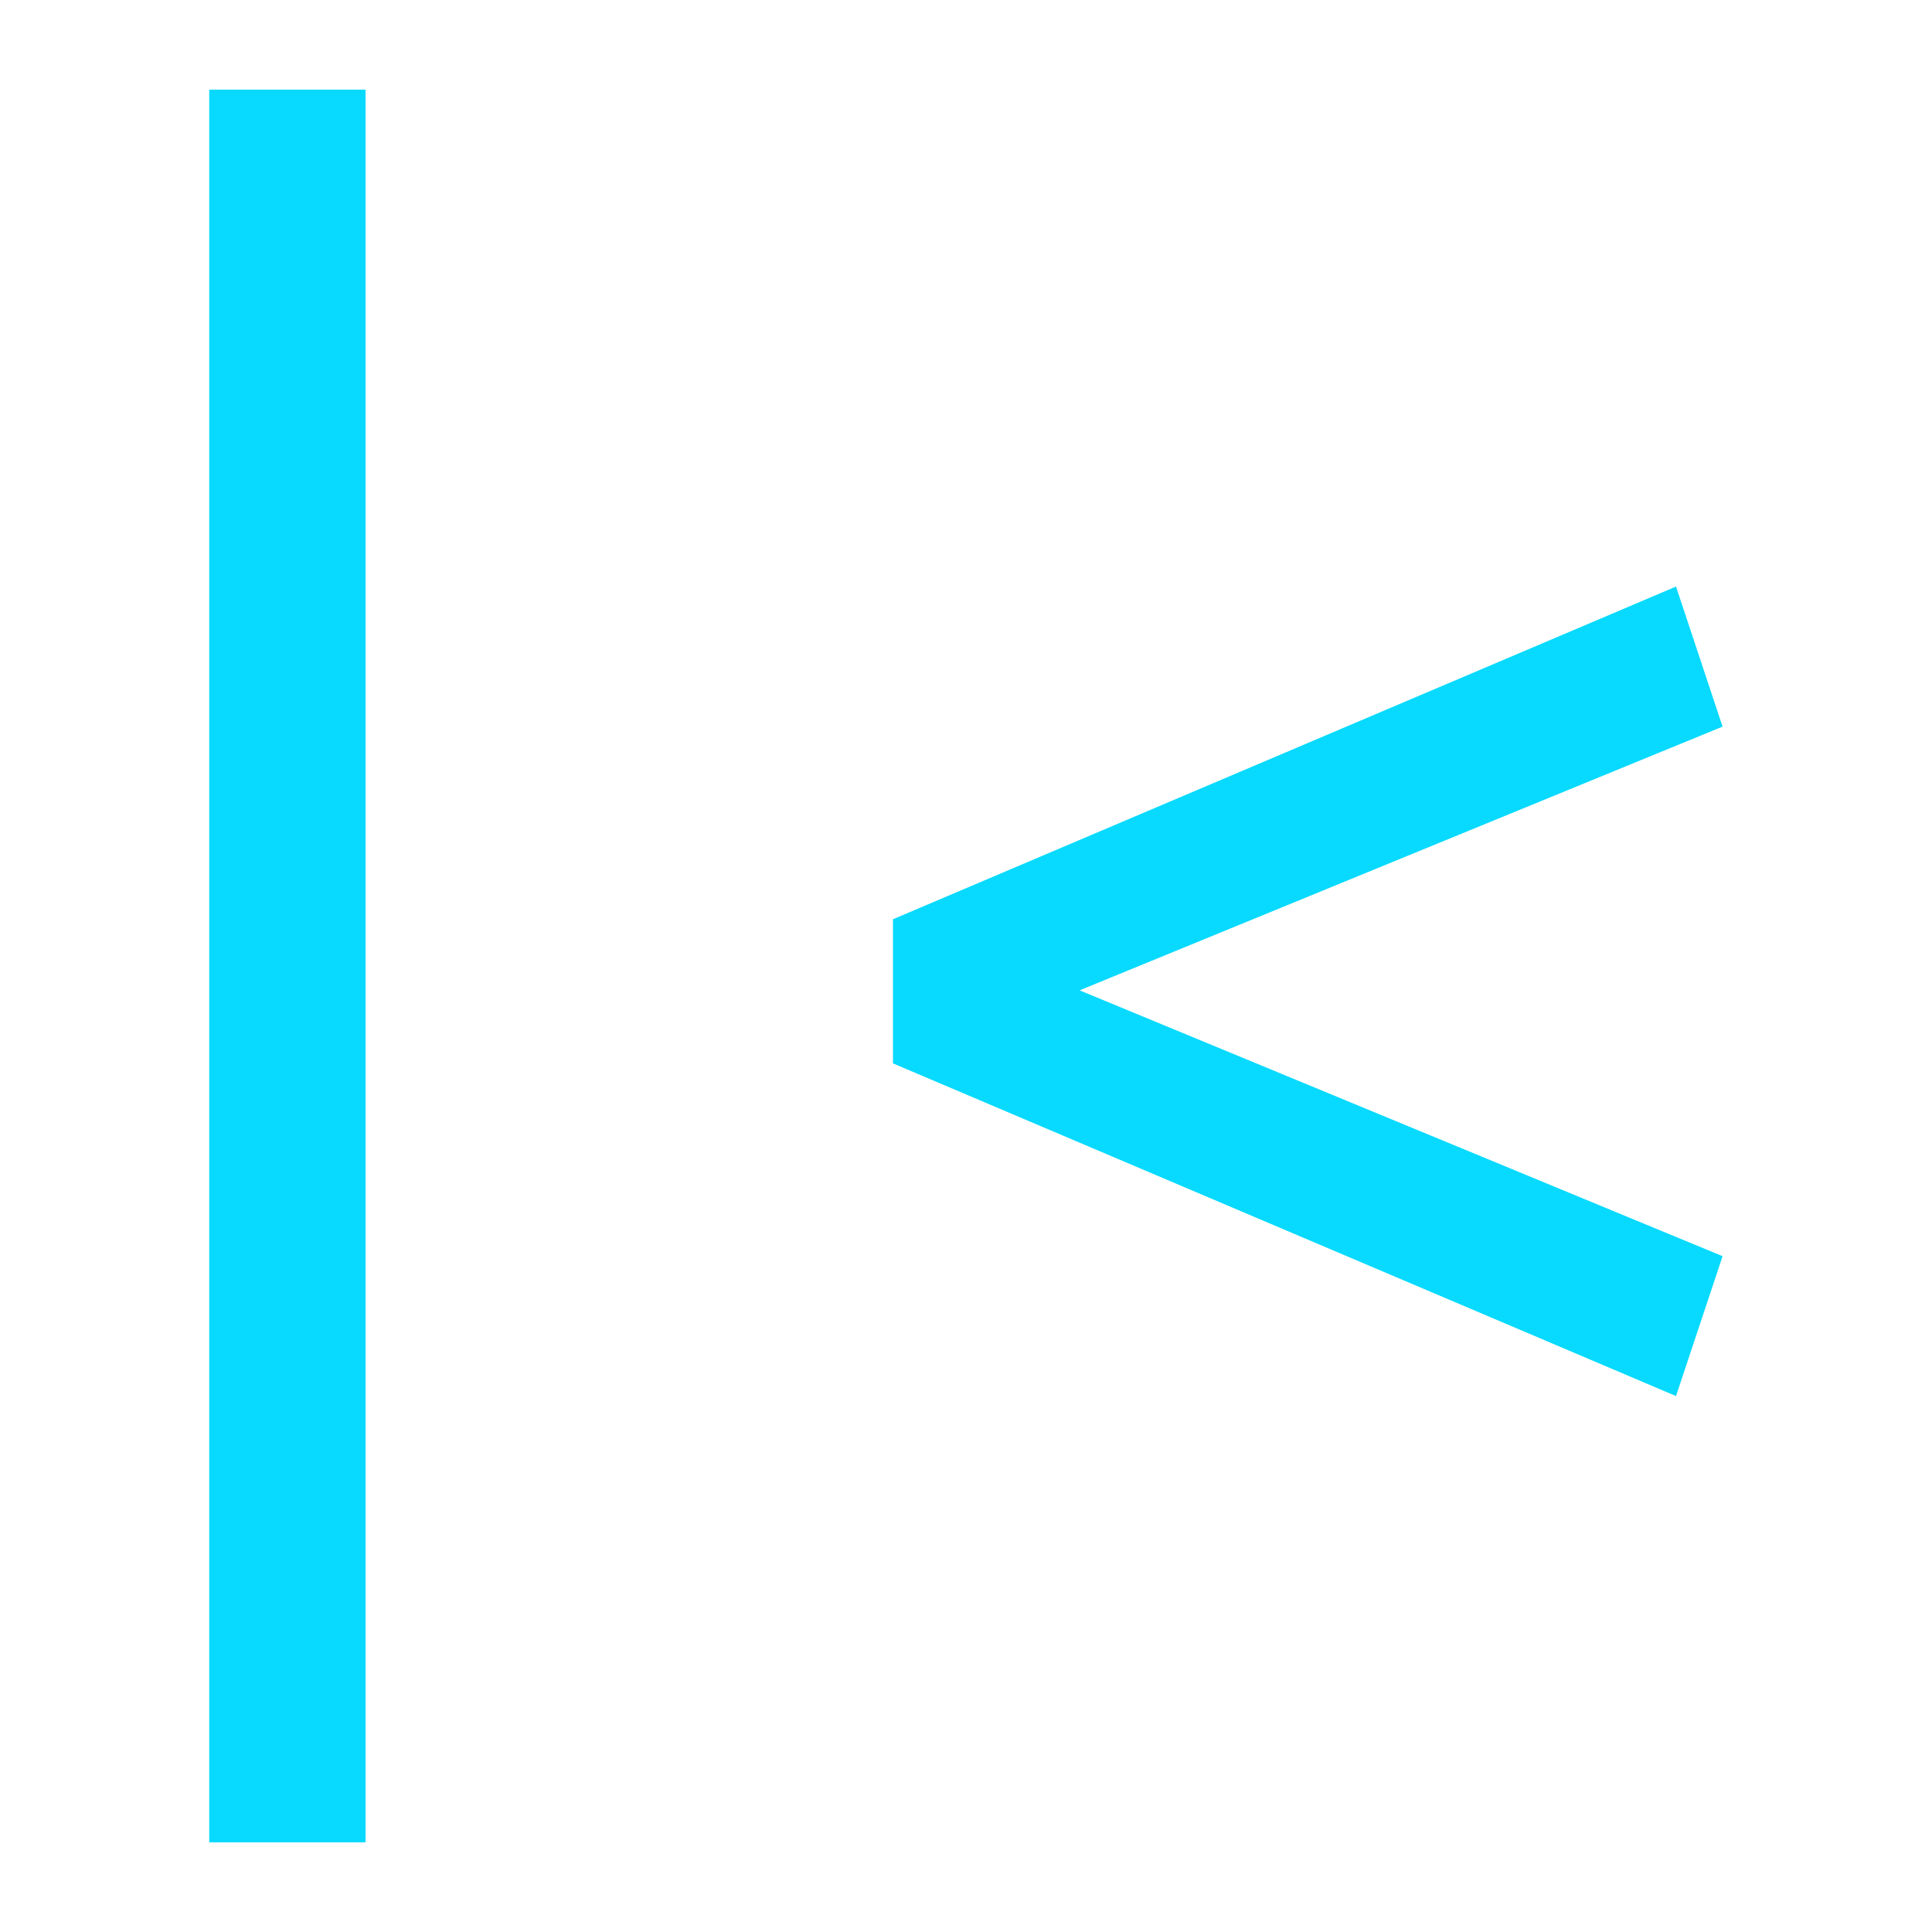 <svg xmlns="http://www.w3.org/2000/svg" width="256" height="256" viewBox="0 0 100 100"><path fill="#07dafe" d="M10.83 95.36L10.83 4.64L18.92 4.64L18.92 95.36L10.83 95.36ZM89.16 37.61L55.88 51.26L89.16 65.02L86.75 72.26L46.22 55.04L46.22 47.58L86.75 30.36L89.16 37.61Z"></path></svg>